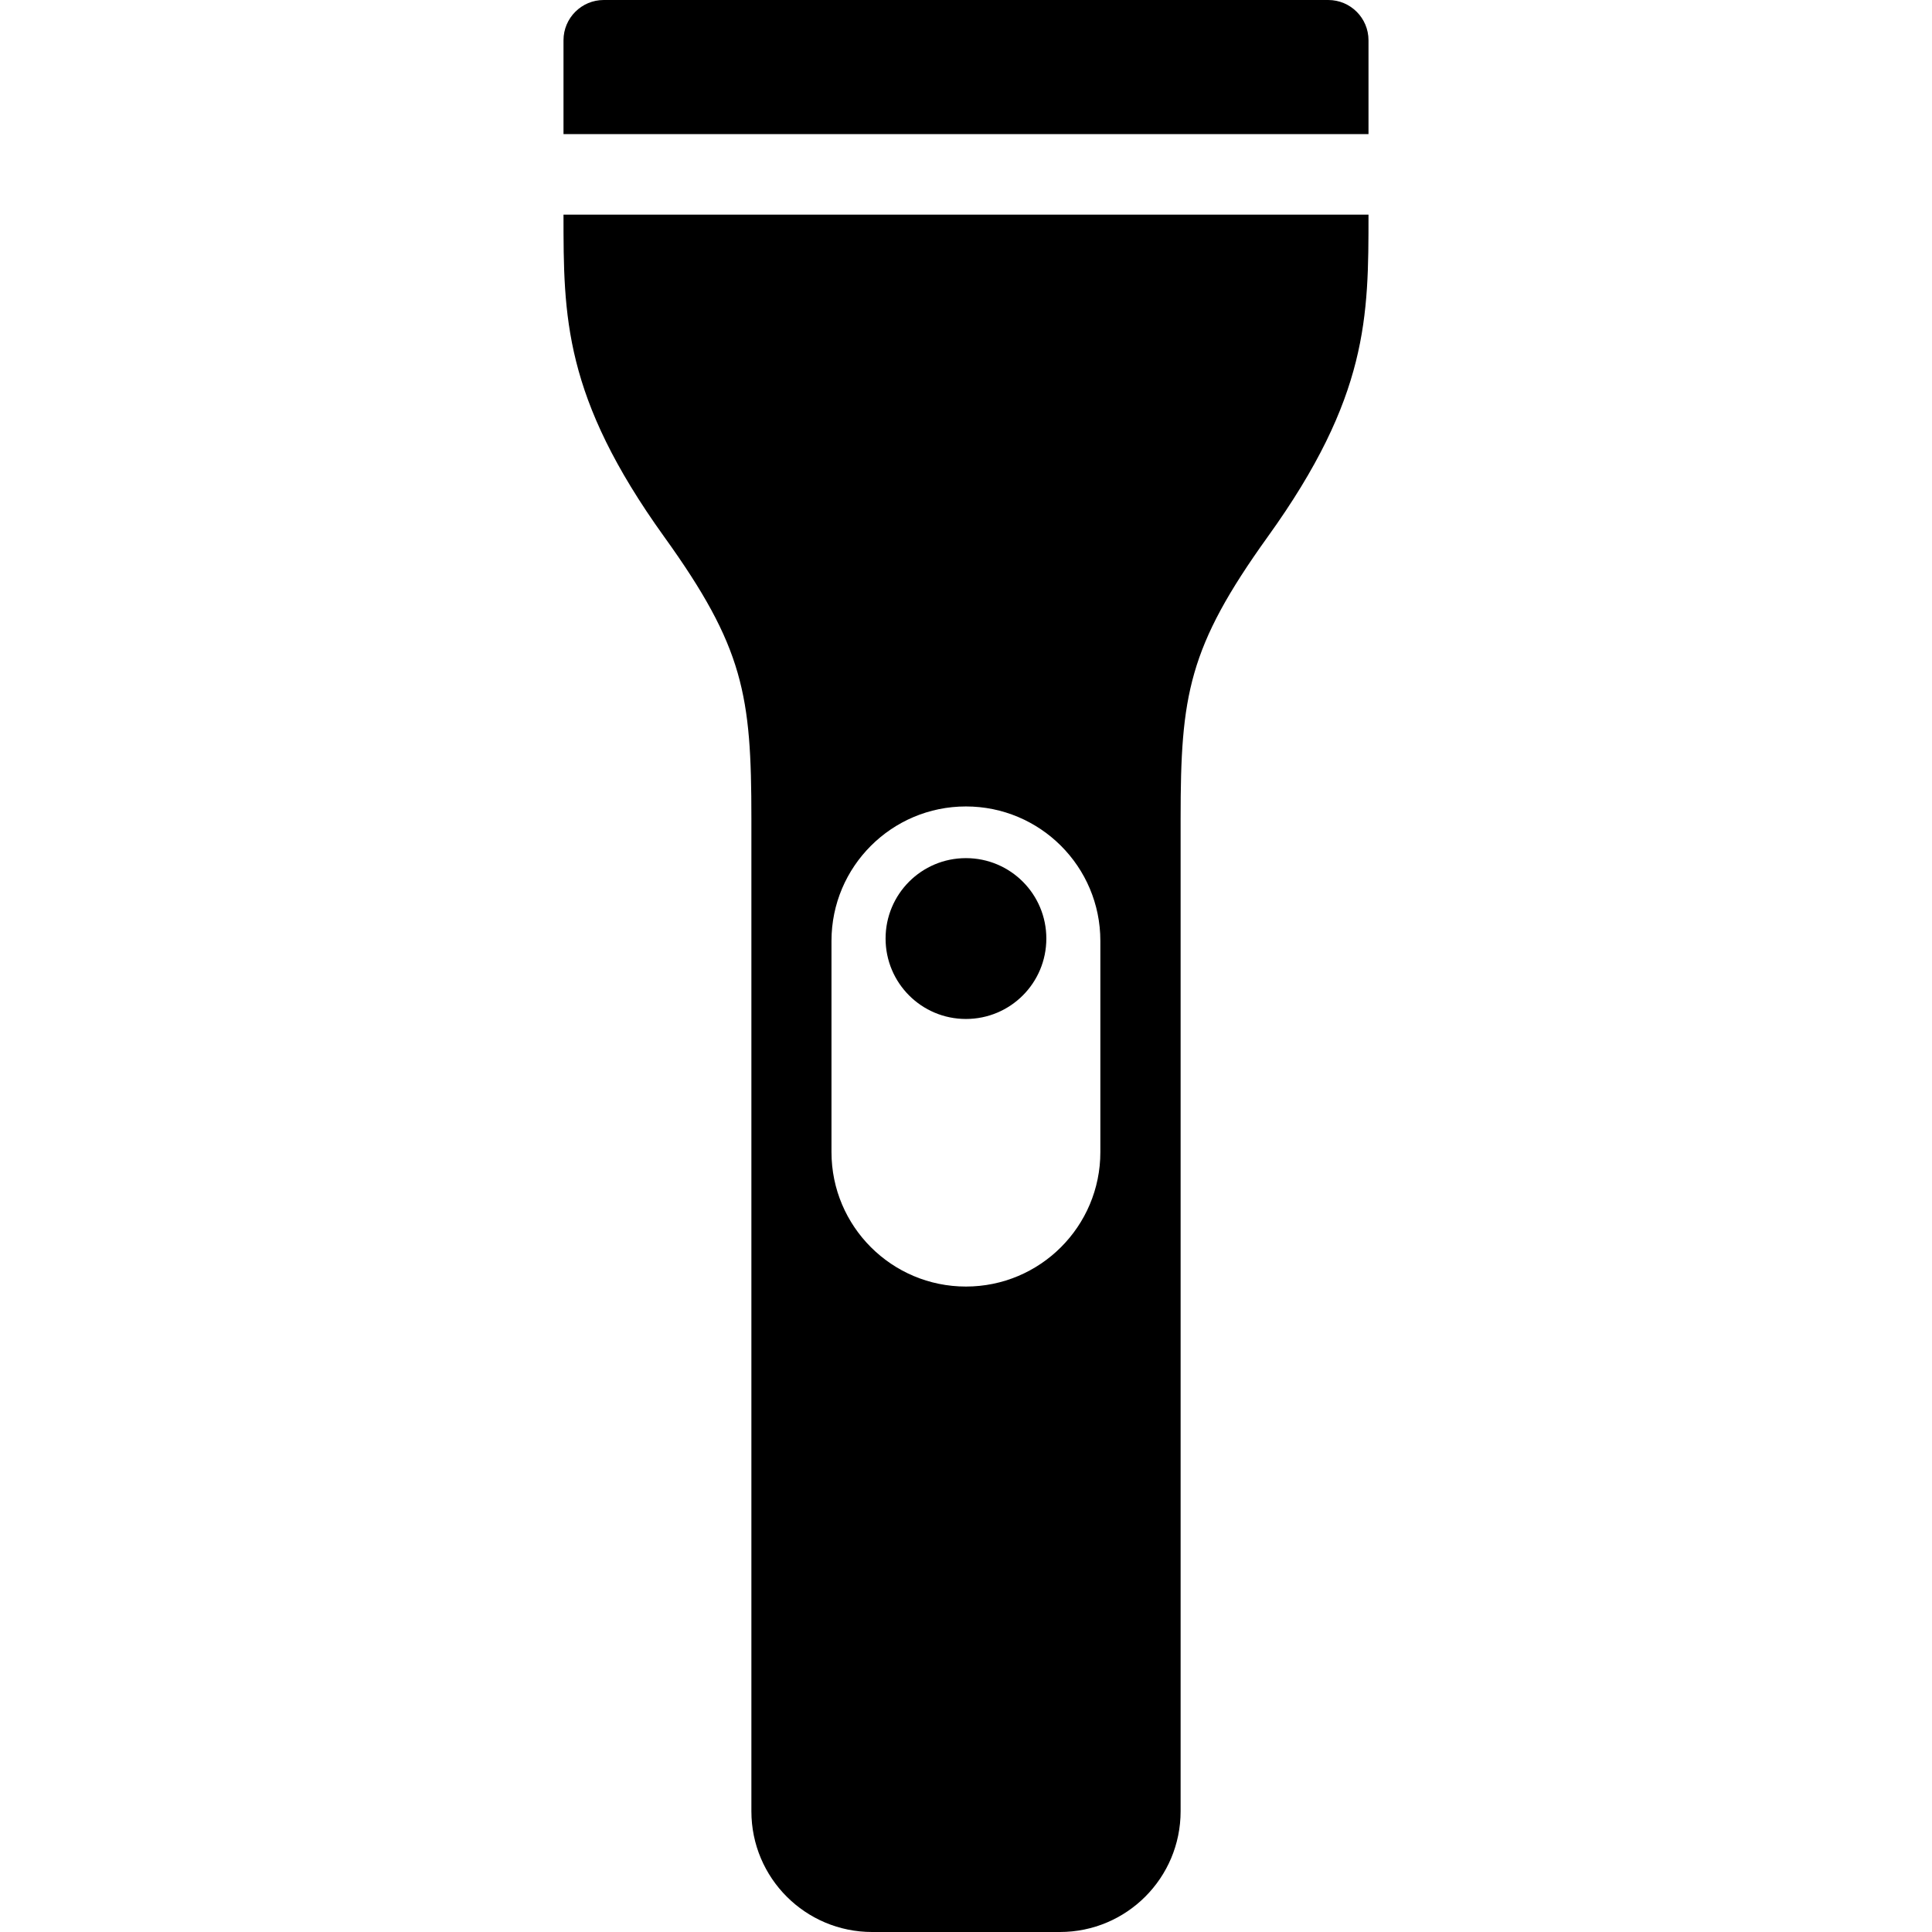 <svg width="24" height="24" viewBox="0 0 24 24" fill="none" xmlns="http://www.w3.org/2000/svg">
    <path fill-rule="evenodd" clip-rule="evenodd"
          d="M12.998 11.659C12.998 12.211 12.552 12.658 11.999 12.658C11.447 12.658 11.001 12.211 11.001 11.659C11.001 11.107 11.447 10.66 11.999 10.66C12.552 10.66 12.998 11.107 12.998 11.659ZM10.329 11.688V14.312C10.329 15.235 11.078 15.982 11.999 15.982C12.921 15.982 13.669 15.235 13.669 14.312V11.688C13.669 10.765 12.921 10.018 11.999 10.018C11.078 10.018 10.329 10.765 10.329 11.688ZM12.251 2.666H17C17 3.934 17 4.928 15.749 6.667C14.761 8.043 14.666 8.636 14.666 10.166V19.916V21.918V22.5C14.666 23.329 13.995 24 13.166 24H10.834C10.005 24 9.334 23.329 9.334 22.5V21.918V19.916V10.166C9.334 8.636 9.24 8.043 8.25 6.667C7.001 4.928 7 3.934 7 2.666H11.751H12.251ZM7 0.5C7 0.224 7.224 0 7.5 0H16.5C16.776 0 17 0.224 17 0.5V1.666H7V0.5Z"
          fill="black"/>
</svg>
